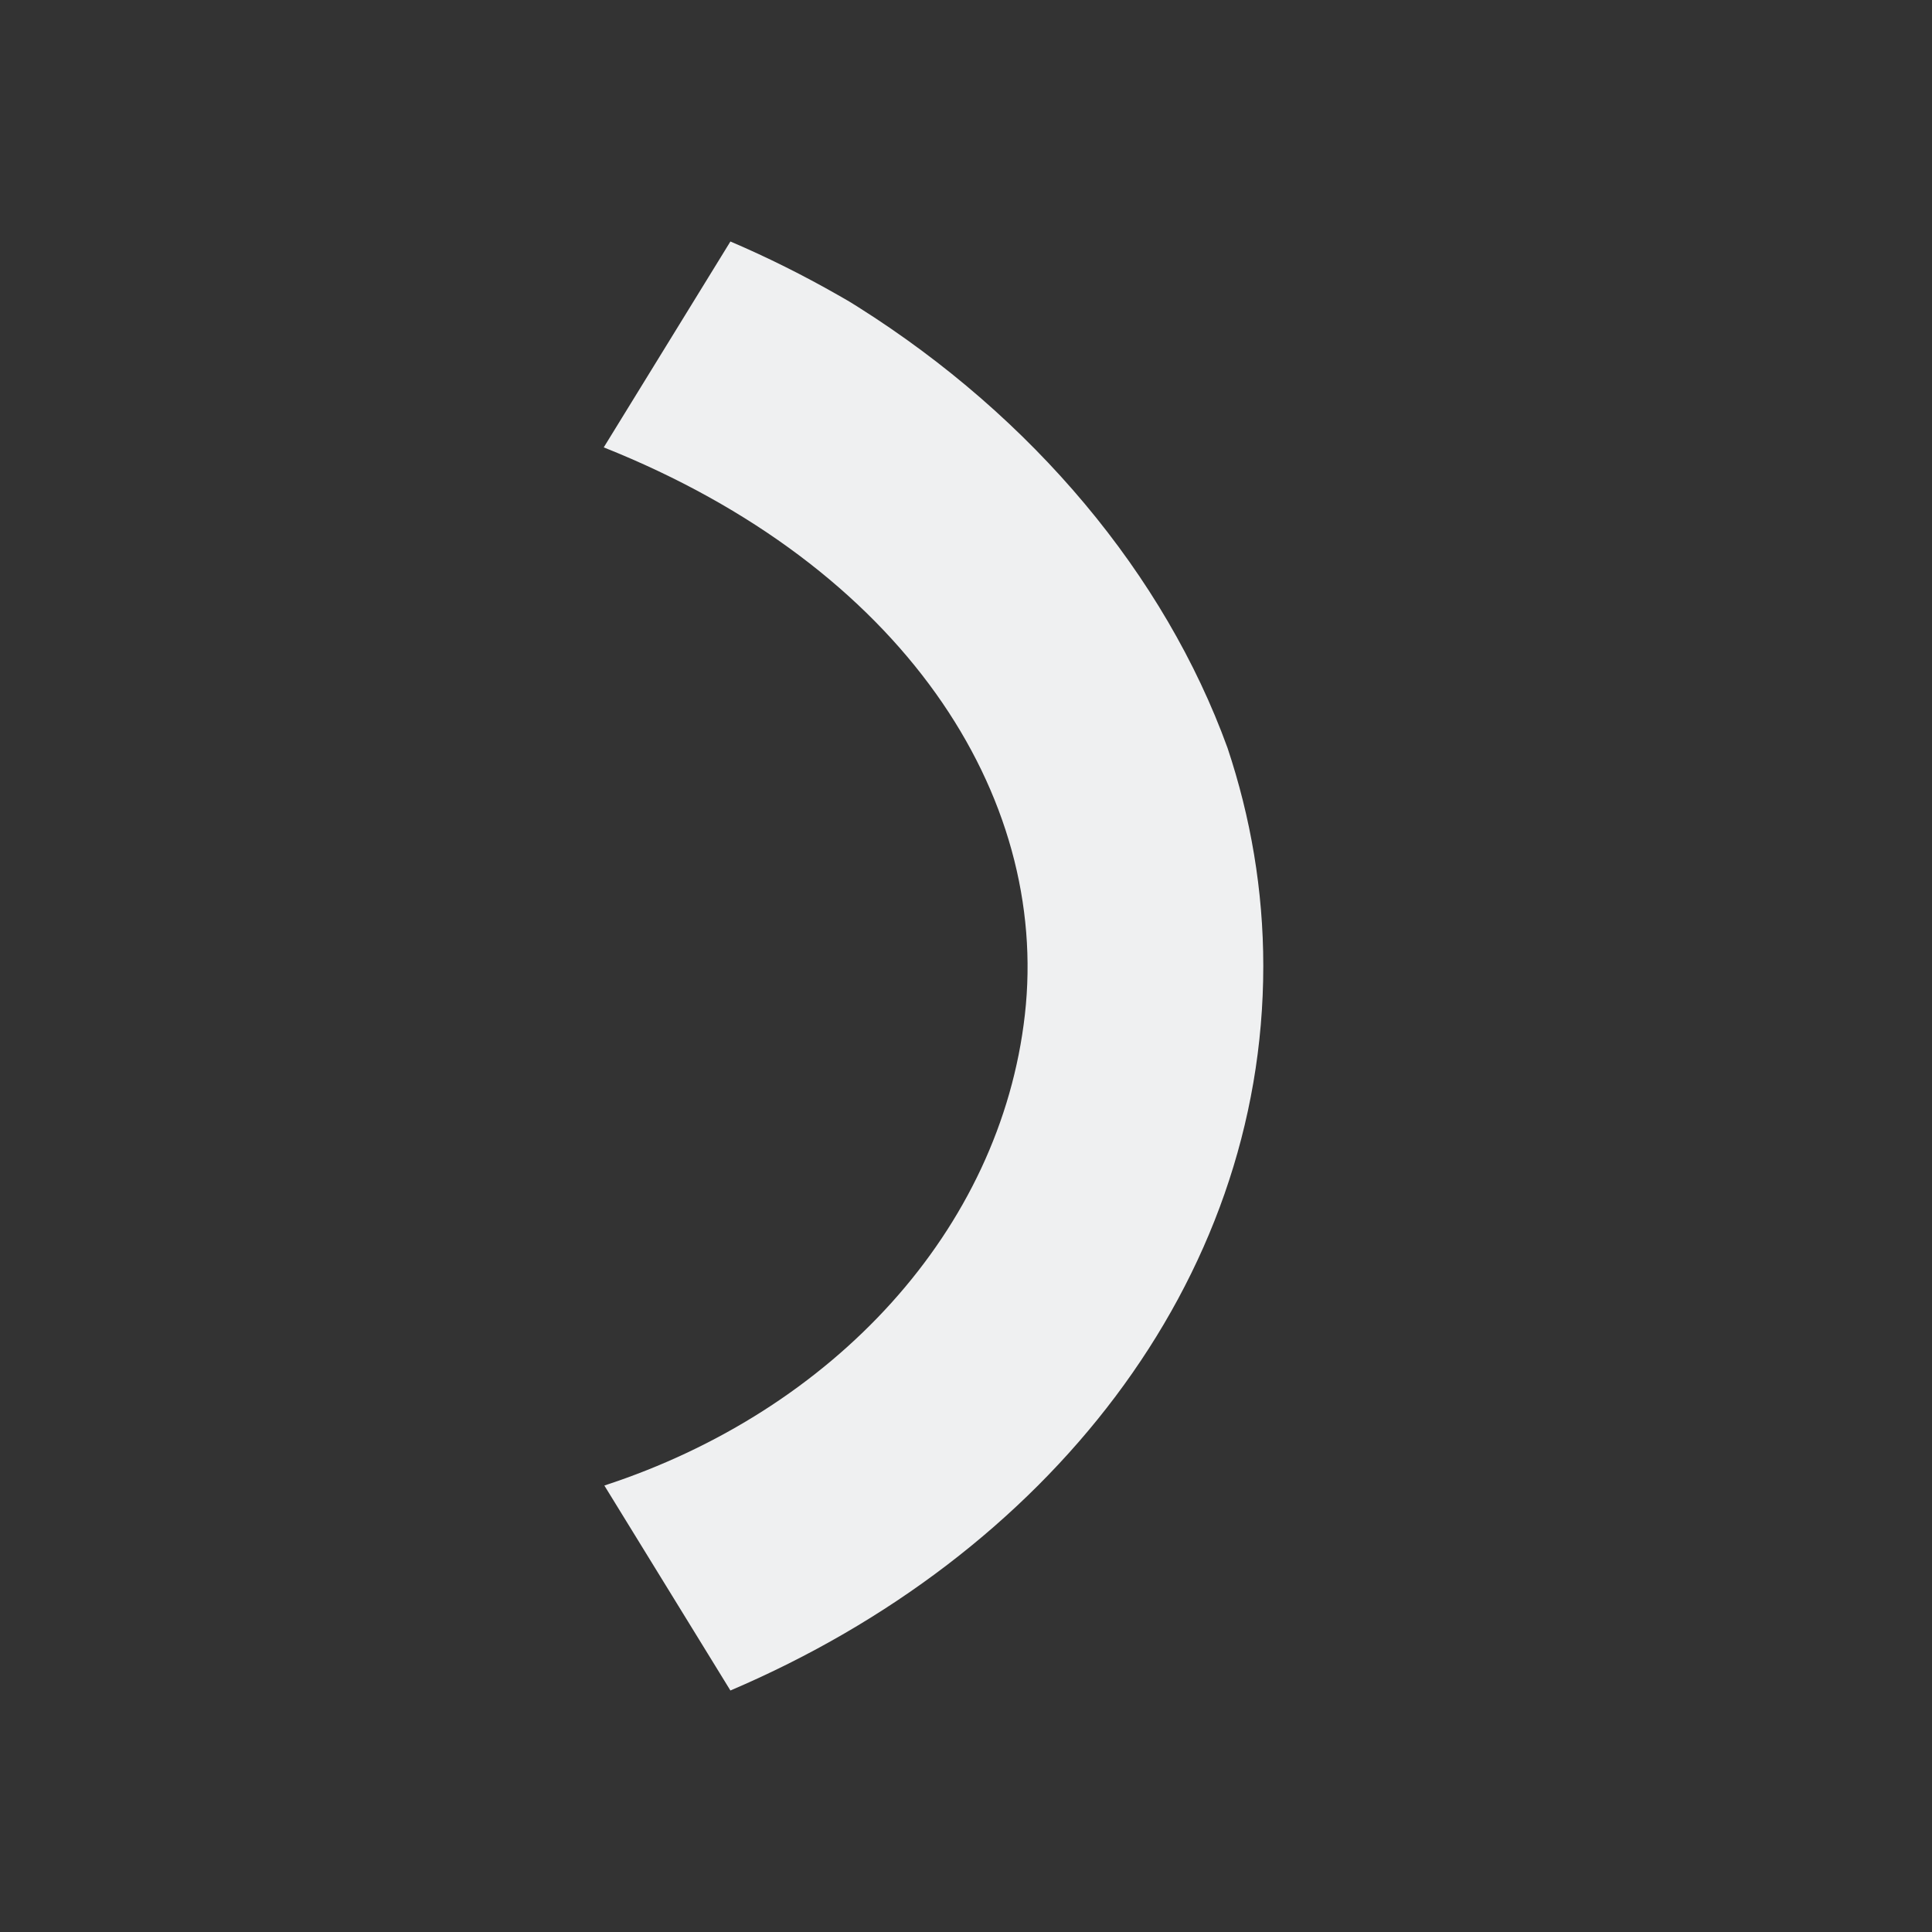 <svg viewBox="0 0 32 32" xmlns="http://www.w3.org/2000/svg"><rect x="0" y="0" width="32" height="32" fill="#333333" stroke="none"/><path d="m12.098 4-2.098 3.41c4.956 1.976 7.387 5.761 6.975 9.398-.403 3.559-3.162 6.555-6.965 7.797l2.088 3.395c5.239-2.235 8.826-6.753 8.826-11.998v-.004c0-1.252-.209-2.461-.592-3.609-1.041-2.868-3.221-5.476-6.121-7.305-.049-.029-.095-.061-.145-.09-.063-.039-.13-.073-.193-.111-.567-.323-1.159-.62-1.775-.883z" fill="#eff0f1"/></svg>